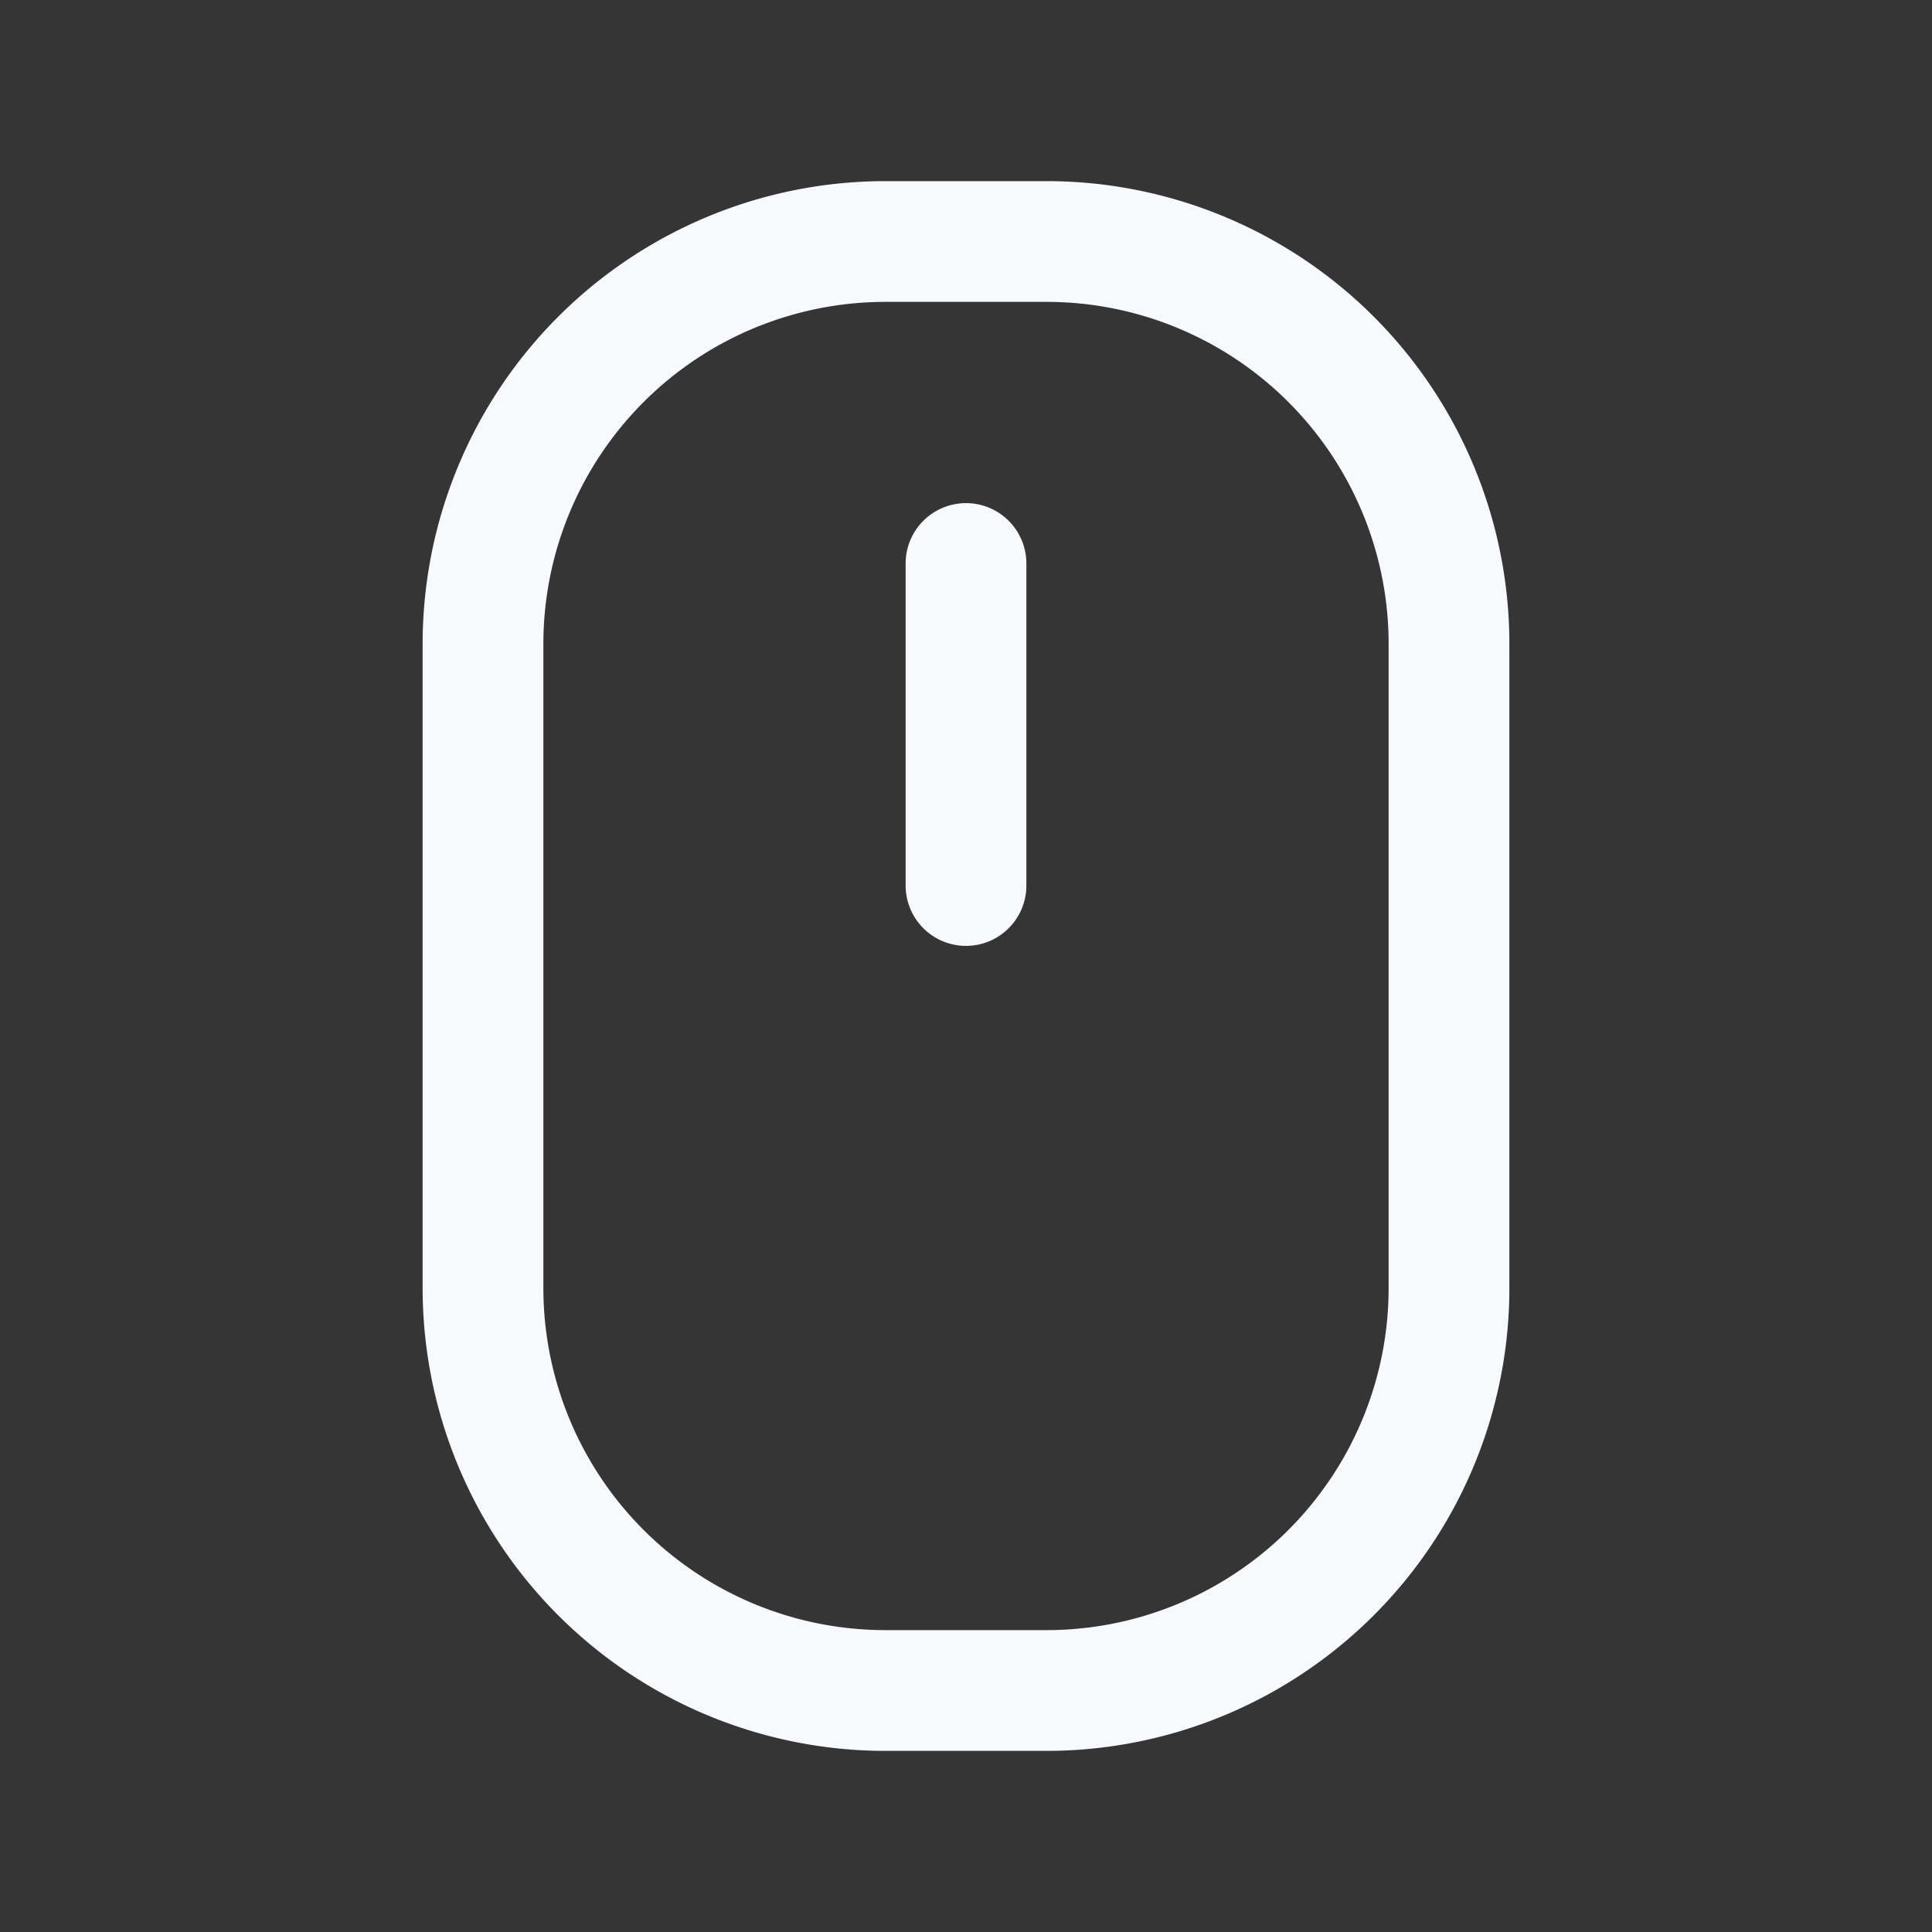 <svg xmlns="http://www.w3.org/2000/svg" width="24" height="24" fill="none"><rect width="100%" height="100%" fill="#333333" stroke="none"/><path fill="#fff" fill-opacity=".01" d="M24 0v24H0V0z"/><path stroke="#F7F9FC" stroke-linecap="round" stroke-linejoin="round" stroke-width="1.5" d="M12 7v4m-1 10h2a5 5 0 0 0 5-5V8a5 5 0 0 0-5-5h-2a5 5 0 0 0-5 5v8a5 5 0 0 0 5 5"/></svg>